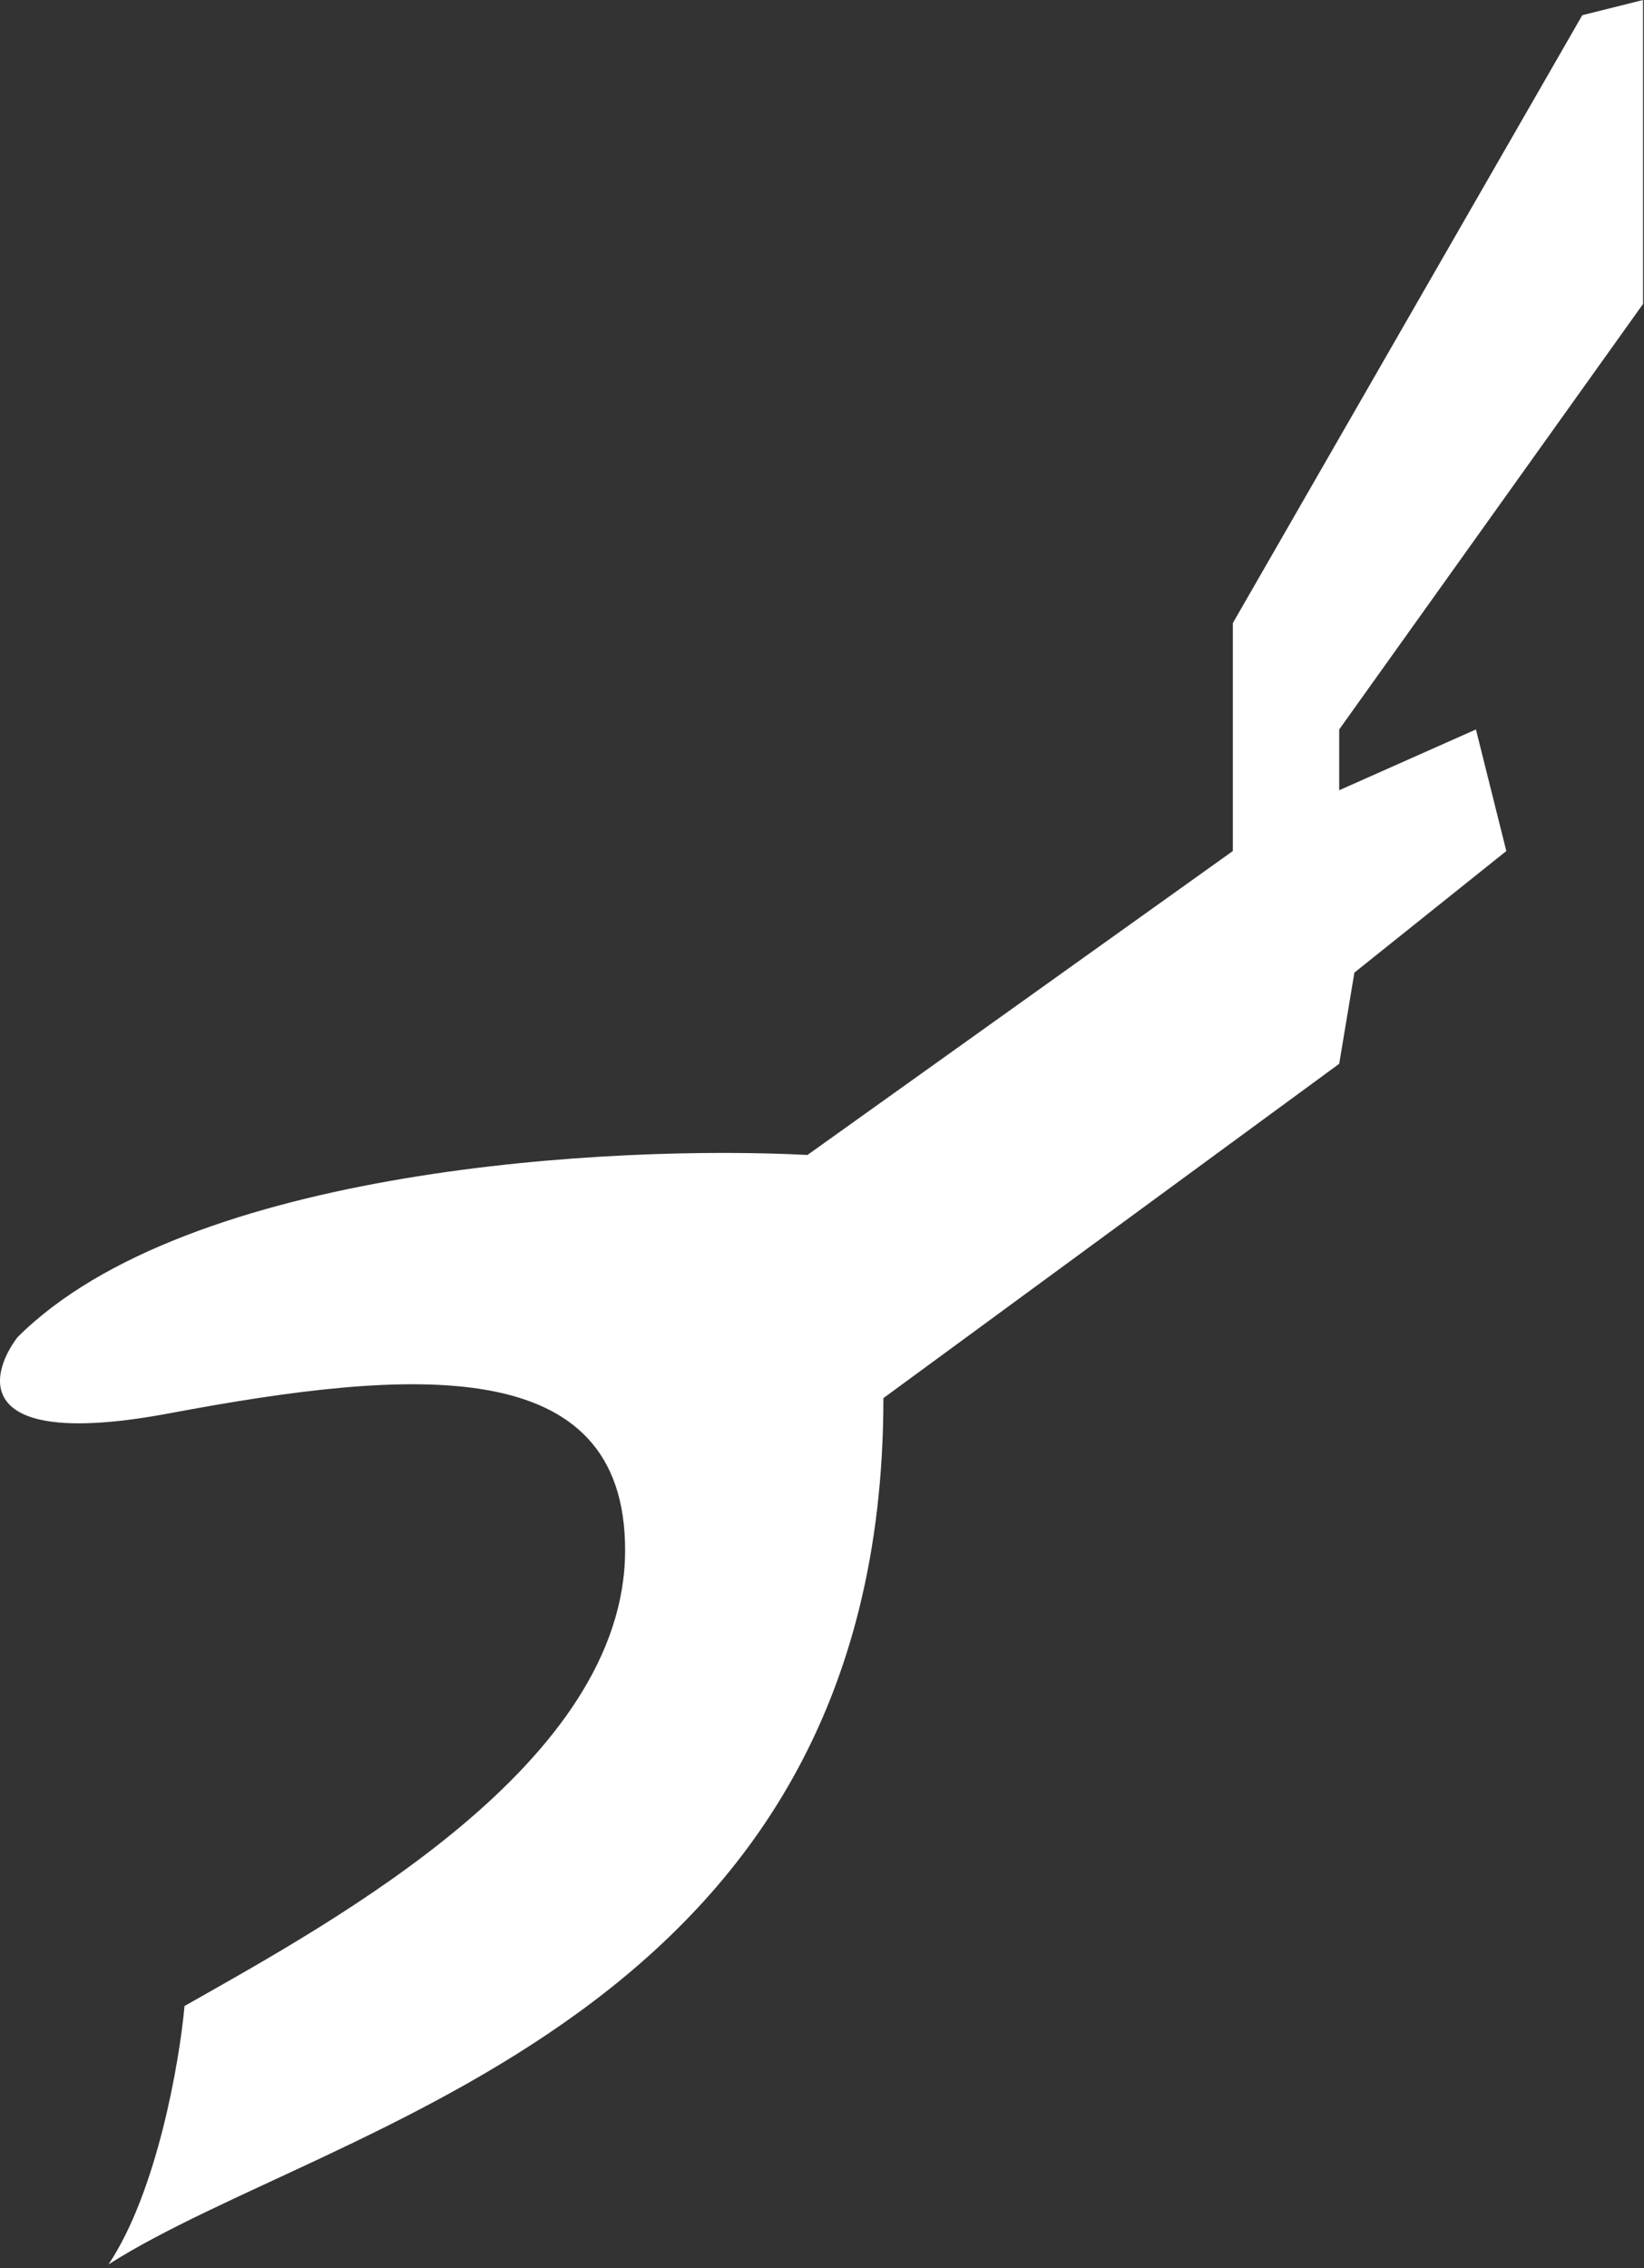 <svg width="174" height="240" viewBox="0 0 174 240" fill="none" xmlns="http://www.w3.org/2000/svg">
<rect x="0" y="0" width="174" height="240" fill="#333333" stroke="none"/>
<path d="M11.49 239.596C16.635 231.877 18.994 218.155 19.53 212.259C35.61 203.147 66.162 186.531 66.162 164.019C66.162 143.052 43.65 144.722 17.922 149.546C-2.661 153.406 -1.375 145.794 1.842 141.506C19.851 123.496 65.091 121.138 85.459 122.21L130.483 90.049V65.929L167.468 1.608L173.9 0V32.16L141.74 77.185V83.617L156.212 77.185L159.428 90.049L143.348 102.914L141.74 112.562L93.499 147.938C93.499 213.867 35.074 224.587 11.49 239.596Z" fill="white"/>
</svg>
